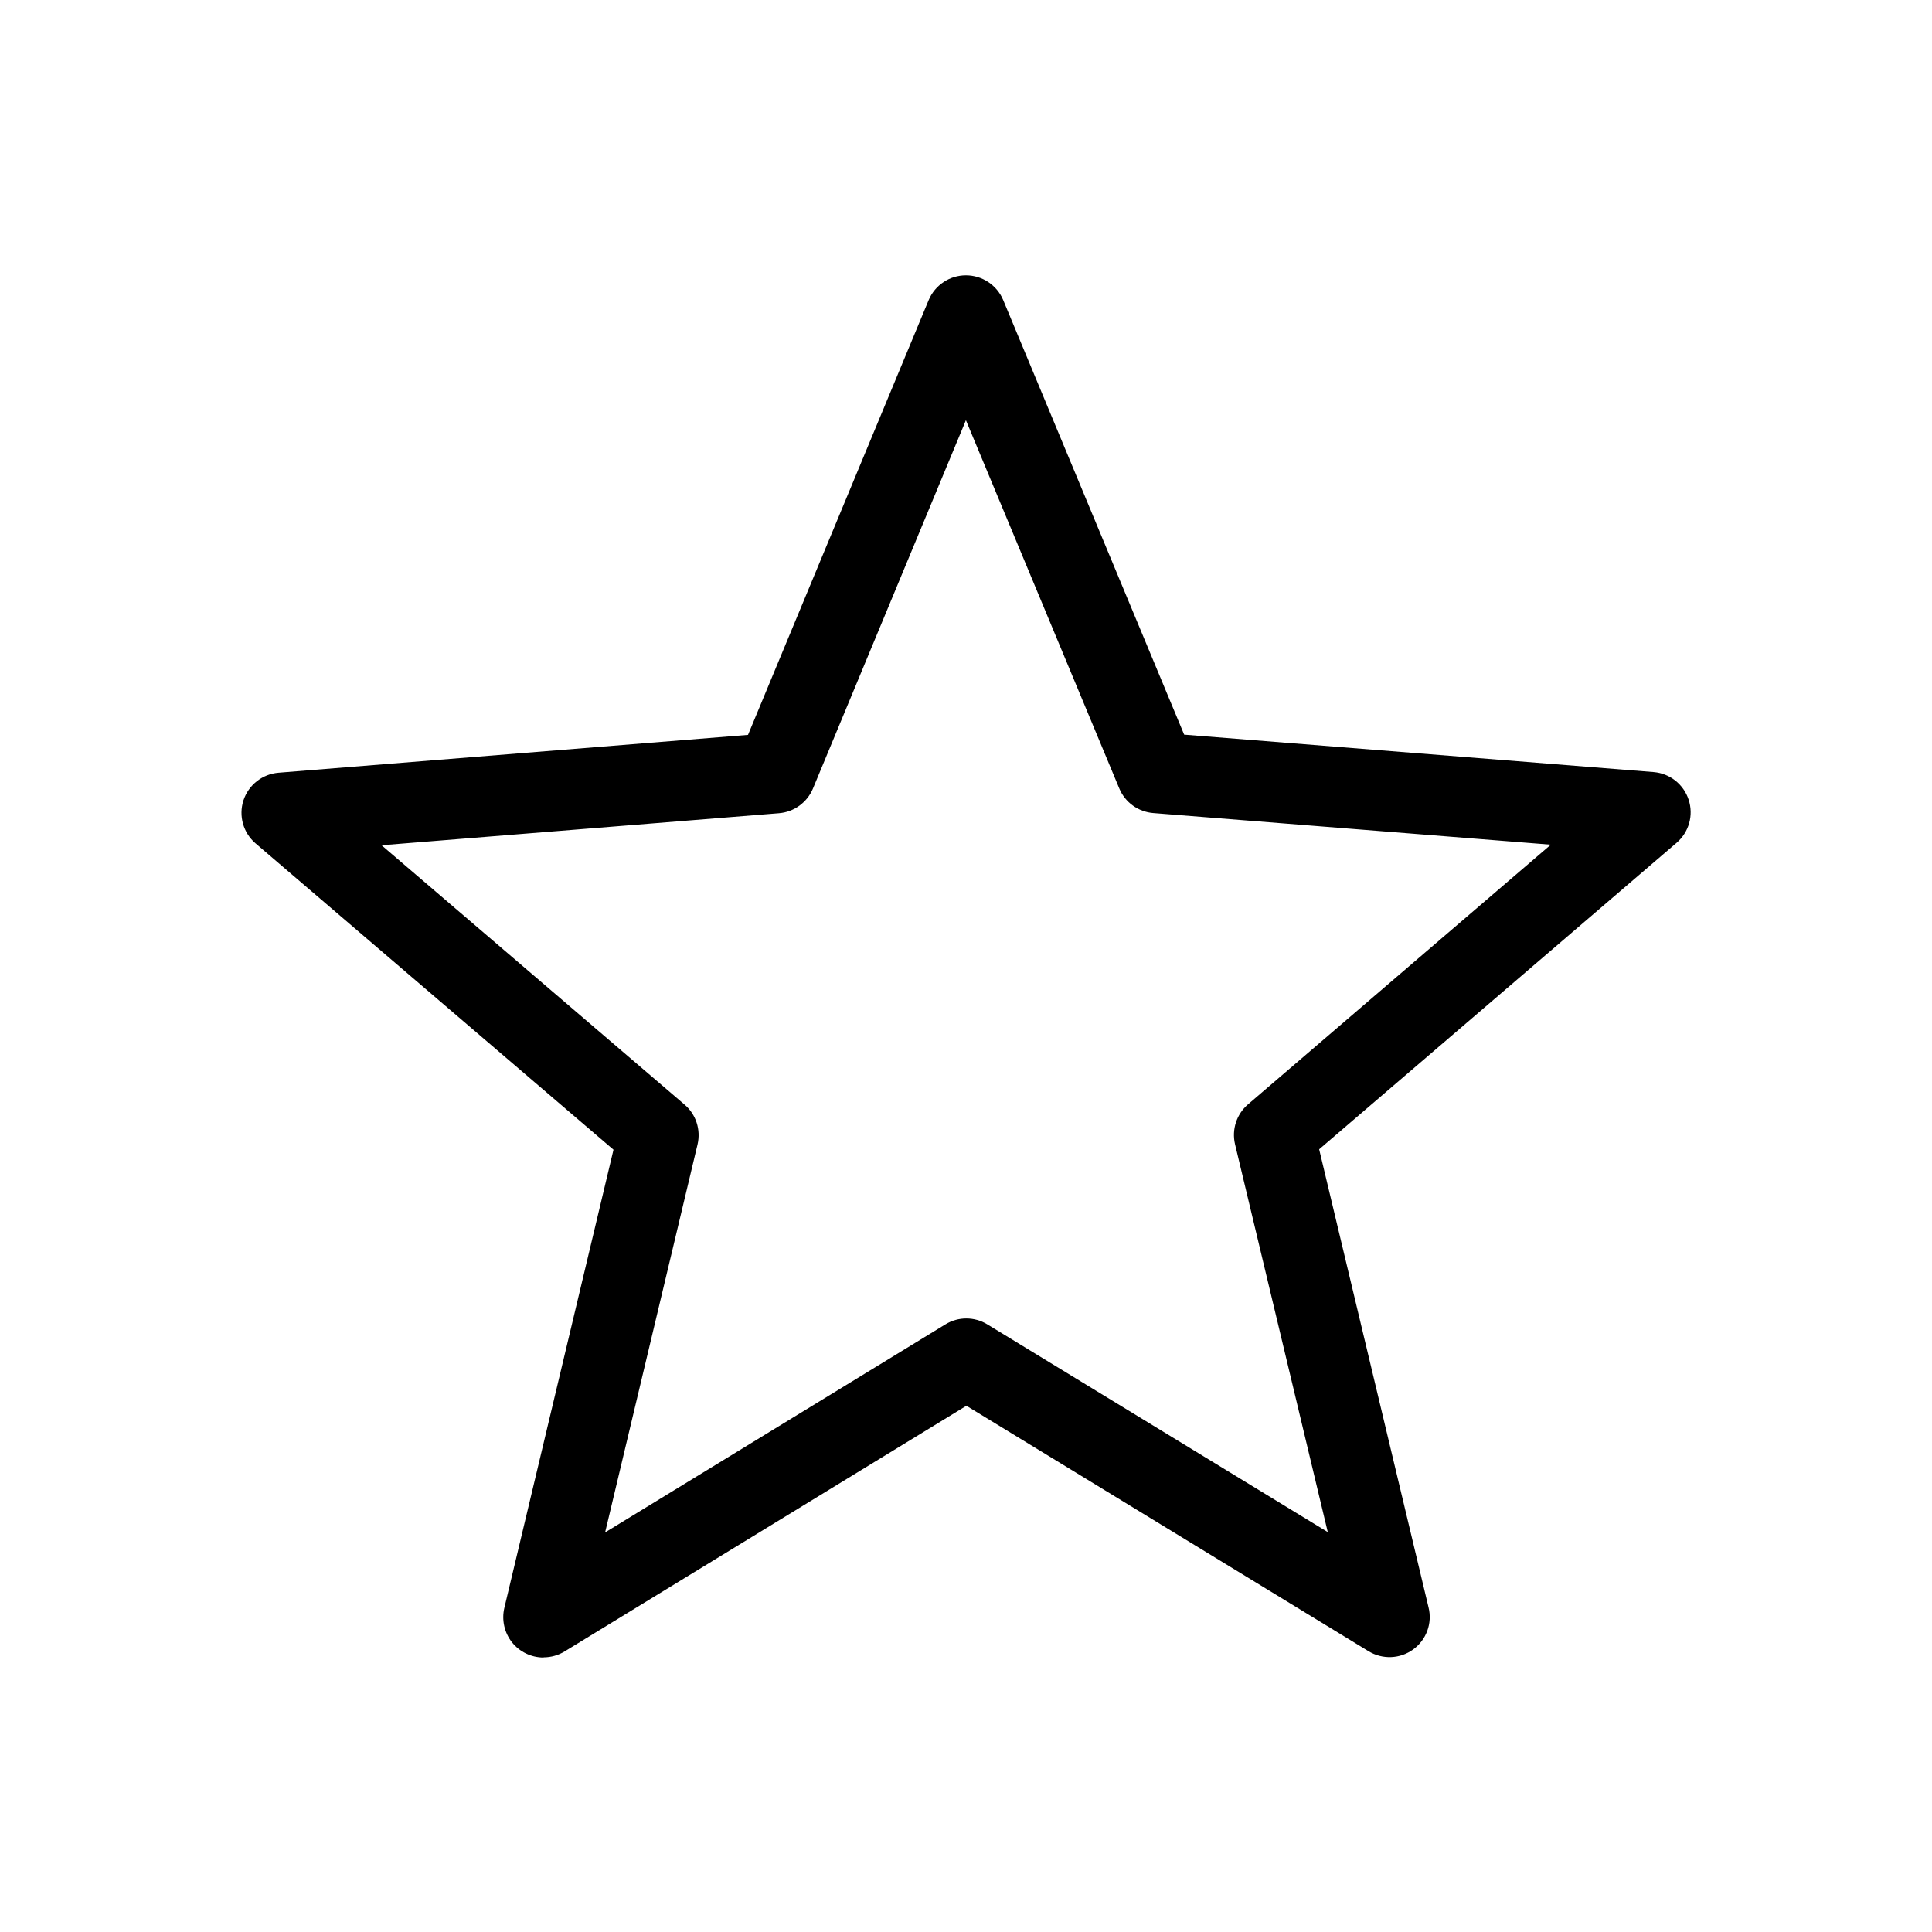 <svg  viewBox="0 0 24 24"  xmlns="http://www.w3.org/2000/svg">
<path fill-rule="evenodd" clip-rule="evenodd" d="M6.752 20.59C6.599 20.59 6.454 20.52 6.359 20.4C6.265 20.28 6.23 20.123 6.265 19.974L7.621 14.282L3.176 10.478C3.022 10.347 2.962 10.136 3.024 9.943C3.087 9.751 3.259 9.615 3.461 9.599L9.292 9.129L11.537 3.726C11.616 3.54 11.798 3.42 11.999 3.42C12.2 3.42 12.382 3.54 12.461 3.725L14.71 9.126L20.543 9.591C20.744 9.608 20.915 9.743 20.977 9.935C21.04 10.127 20.981 10.337 20.828 10.469L16.387 14.277L17.746 19.968C17.795 20.164 17.719 20.371 17.555 20.49C17.391 20.609 17.172 20.617 16.999 20.511L12.005 17.463L7.013 20.515C6.934 20.563 6.844 20.588 6.752 20.588V20.59ZM4.74 10.5L8.503 13.721C8.646 13.842 8.708 14.034 8.665 14.217L7.517 19.036L11.744 16.452C11.903 16.354 12.105 16.354 12.265 16.452L16.494 19.032L15.342 14.214C15.299 14.031 15.361 13.84 15.504 13.718L19.265 10.493L14.326 10.1C14.139 10.085 13.976 9.967 13.904 9.794L11.999 5.22L10.099 9.795C10.027 9.968 9.864 10.087 9.677 10.102L4.74 10.5Z" />
</svg>
